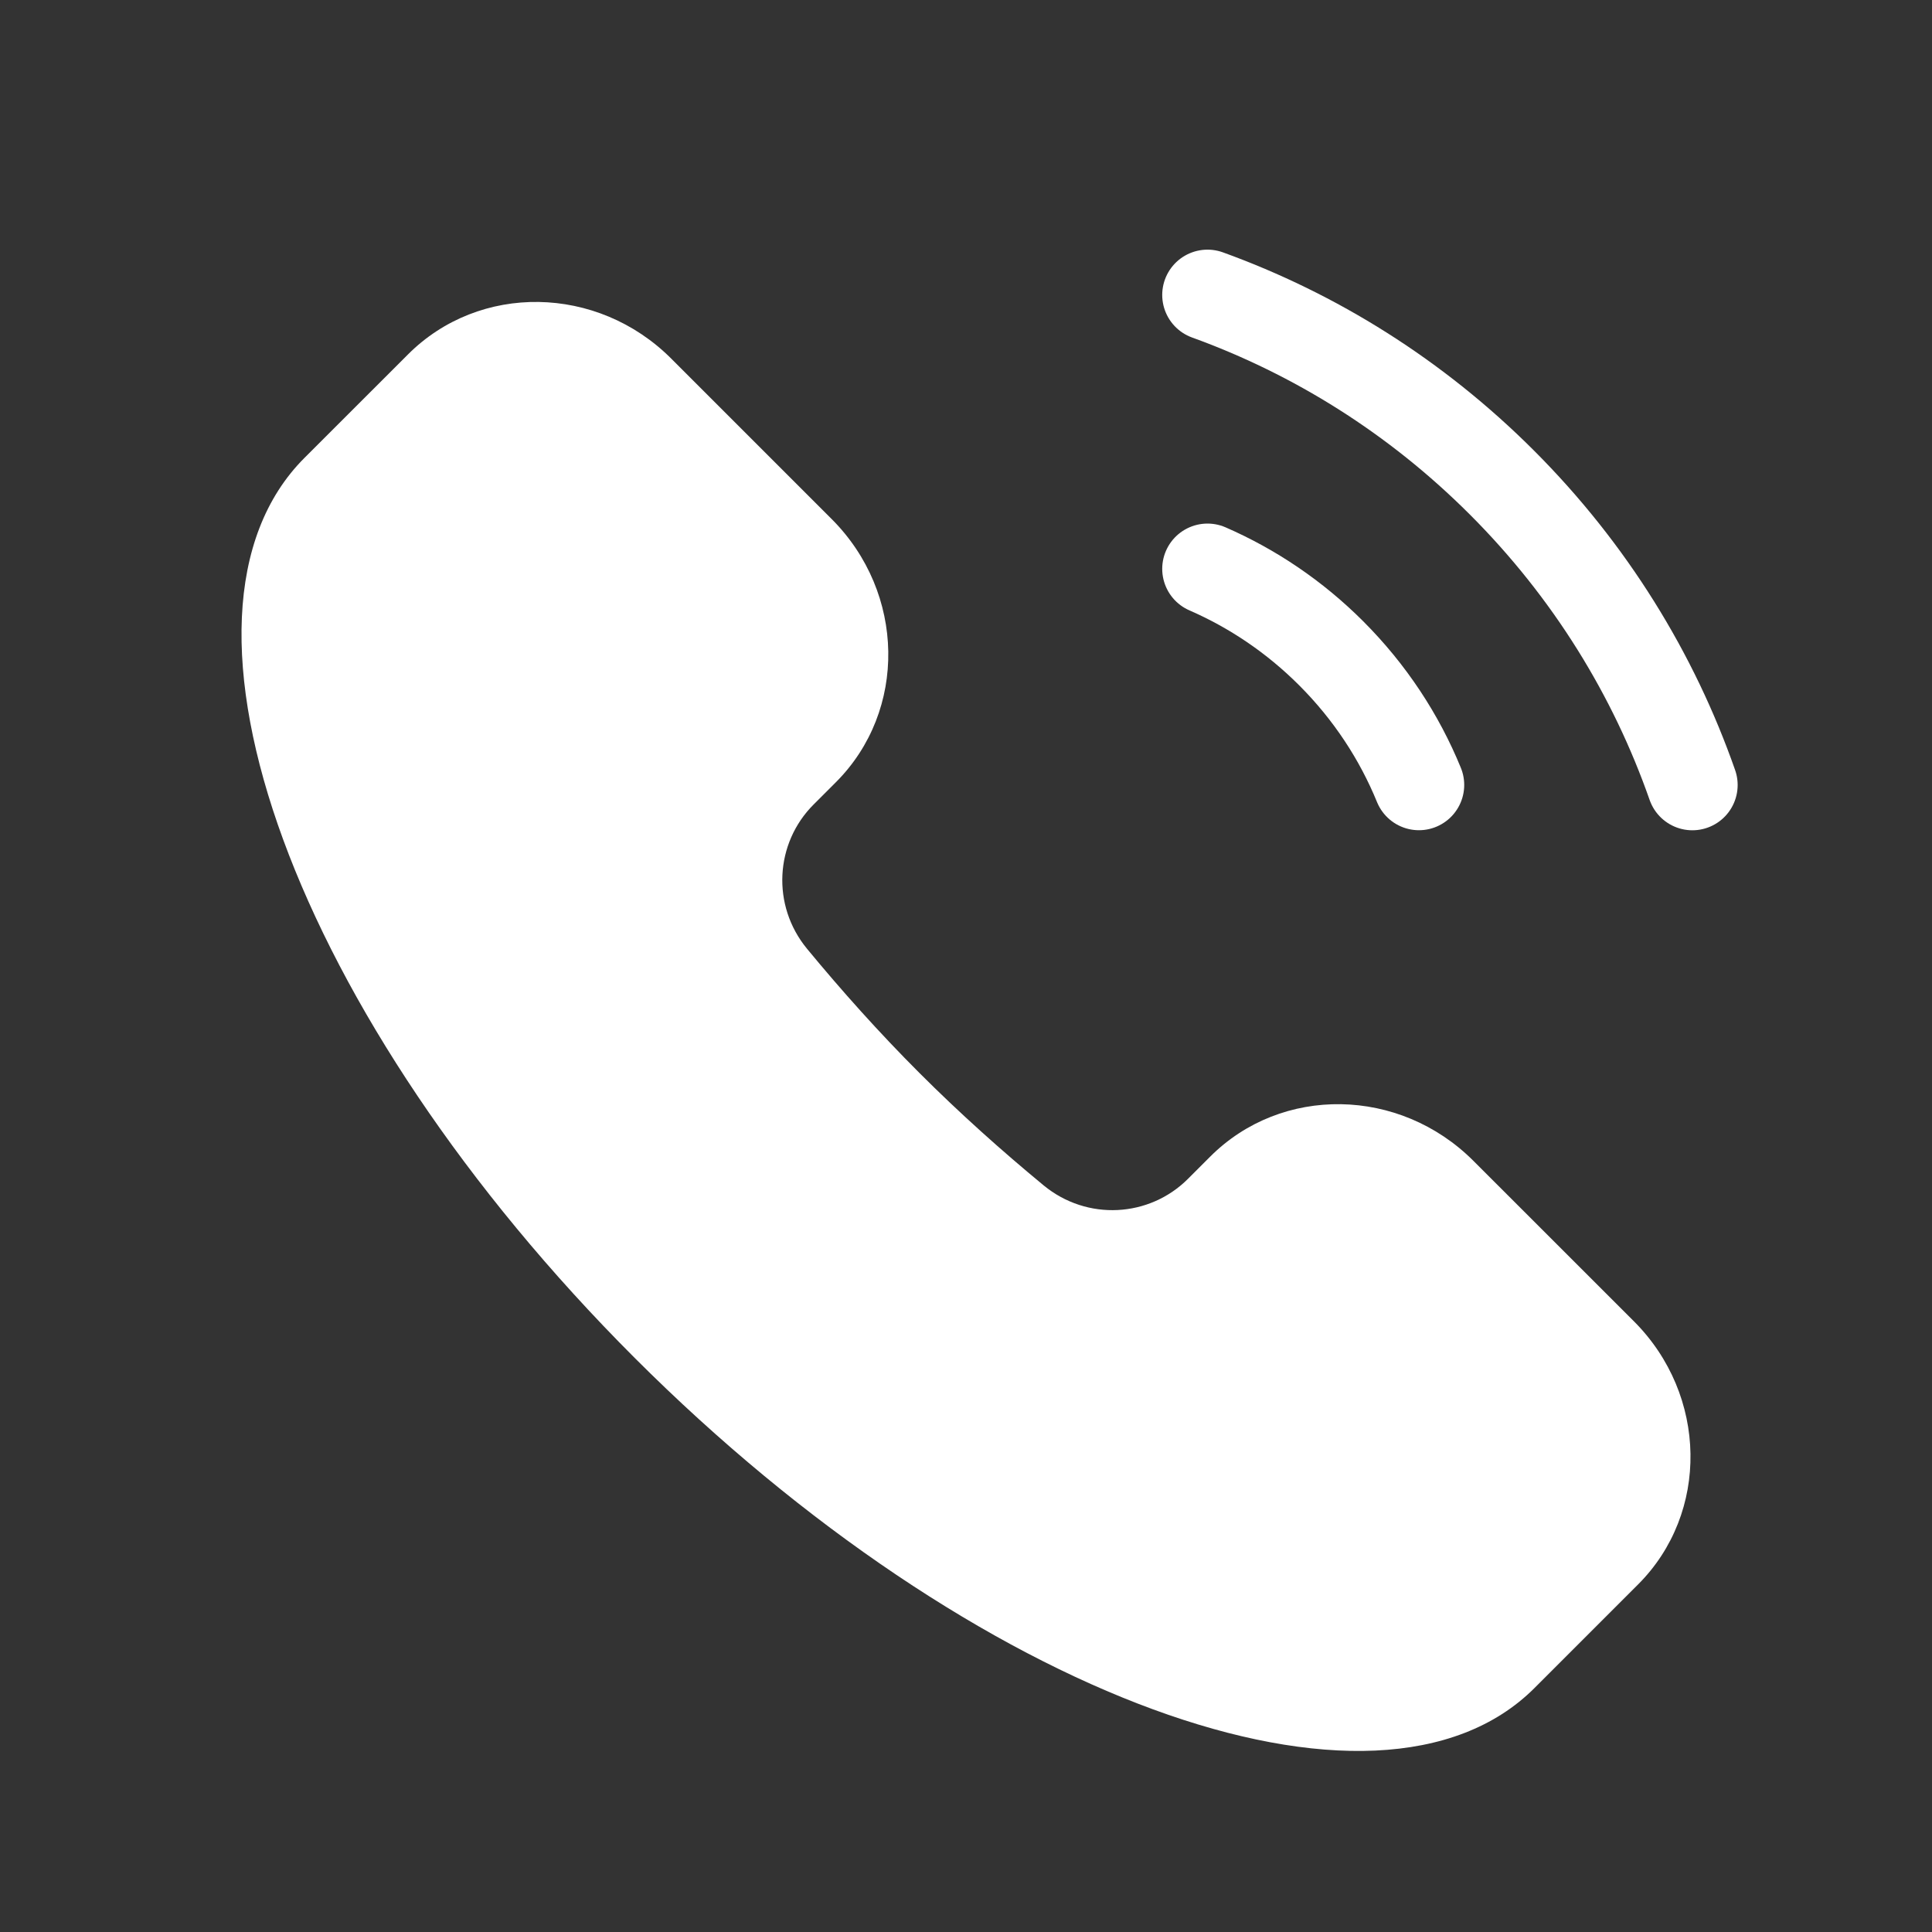 <svg width="32" height="32" viewBox="0 0 32 32" fill="none" xmlns="http://www.w3.org/2000/svg">
<rect x="0" y="0" width="32" height="32" fill="#333333" stroke="none"/>
<path d="M25.416 27.959C22.81 30.565 16.137 28.116 10.511 22.49C4.885 16.864 2.437 10.191 5.042 7.585L6.758 5.87C7.942 4.685 9.894 4.716 11.117 5.939L13.775 8.597C14.998 9.82 15.029 11.772 13.845 12.956L13.476 13.325C12.836 13.964 12.774 14.996 13.368 15.716C13.941 16.41 14.559 17.102 15.229 17.772C15.899 18.442 16.591 19.06 17.285 19.633C18.006 20.227 19.037 20.165 19.677 19.525L20.045 19.157C21.23 17.972 23.181 18.004 24.404 19.227L27.062 21.884C28.285 23.107 28.316 25.059 27.132 26.243L25.416 27.959Z" fill="white"/>
<path d="M23.502 13.001C23.177 12.207 22.692 11.464 22.048 10.82C21.44 10.212 20.743 9.746 20 9.422" stroke="white" stroke-width="1.5" stroke-linecap="round"/>
<path d="M20 4.885C21.779 5.529 23.449 6.565 24.876 7.992C26.338 9.454 27.39 11.172 28.031 13.002" stroke="white" stroke-width="1.5" stroke-linecap="round"/>
</svg>
